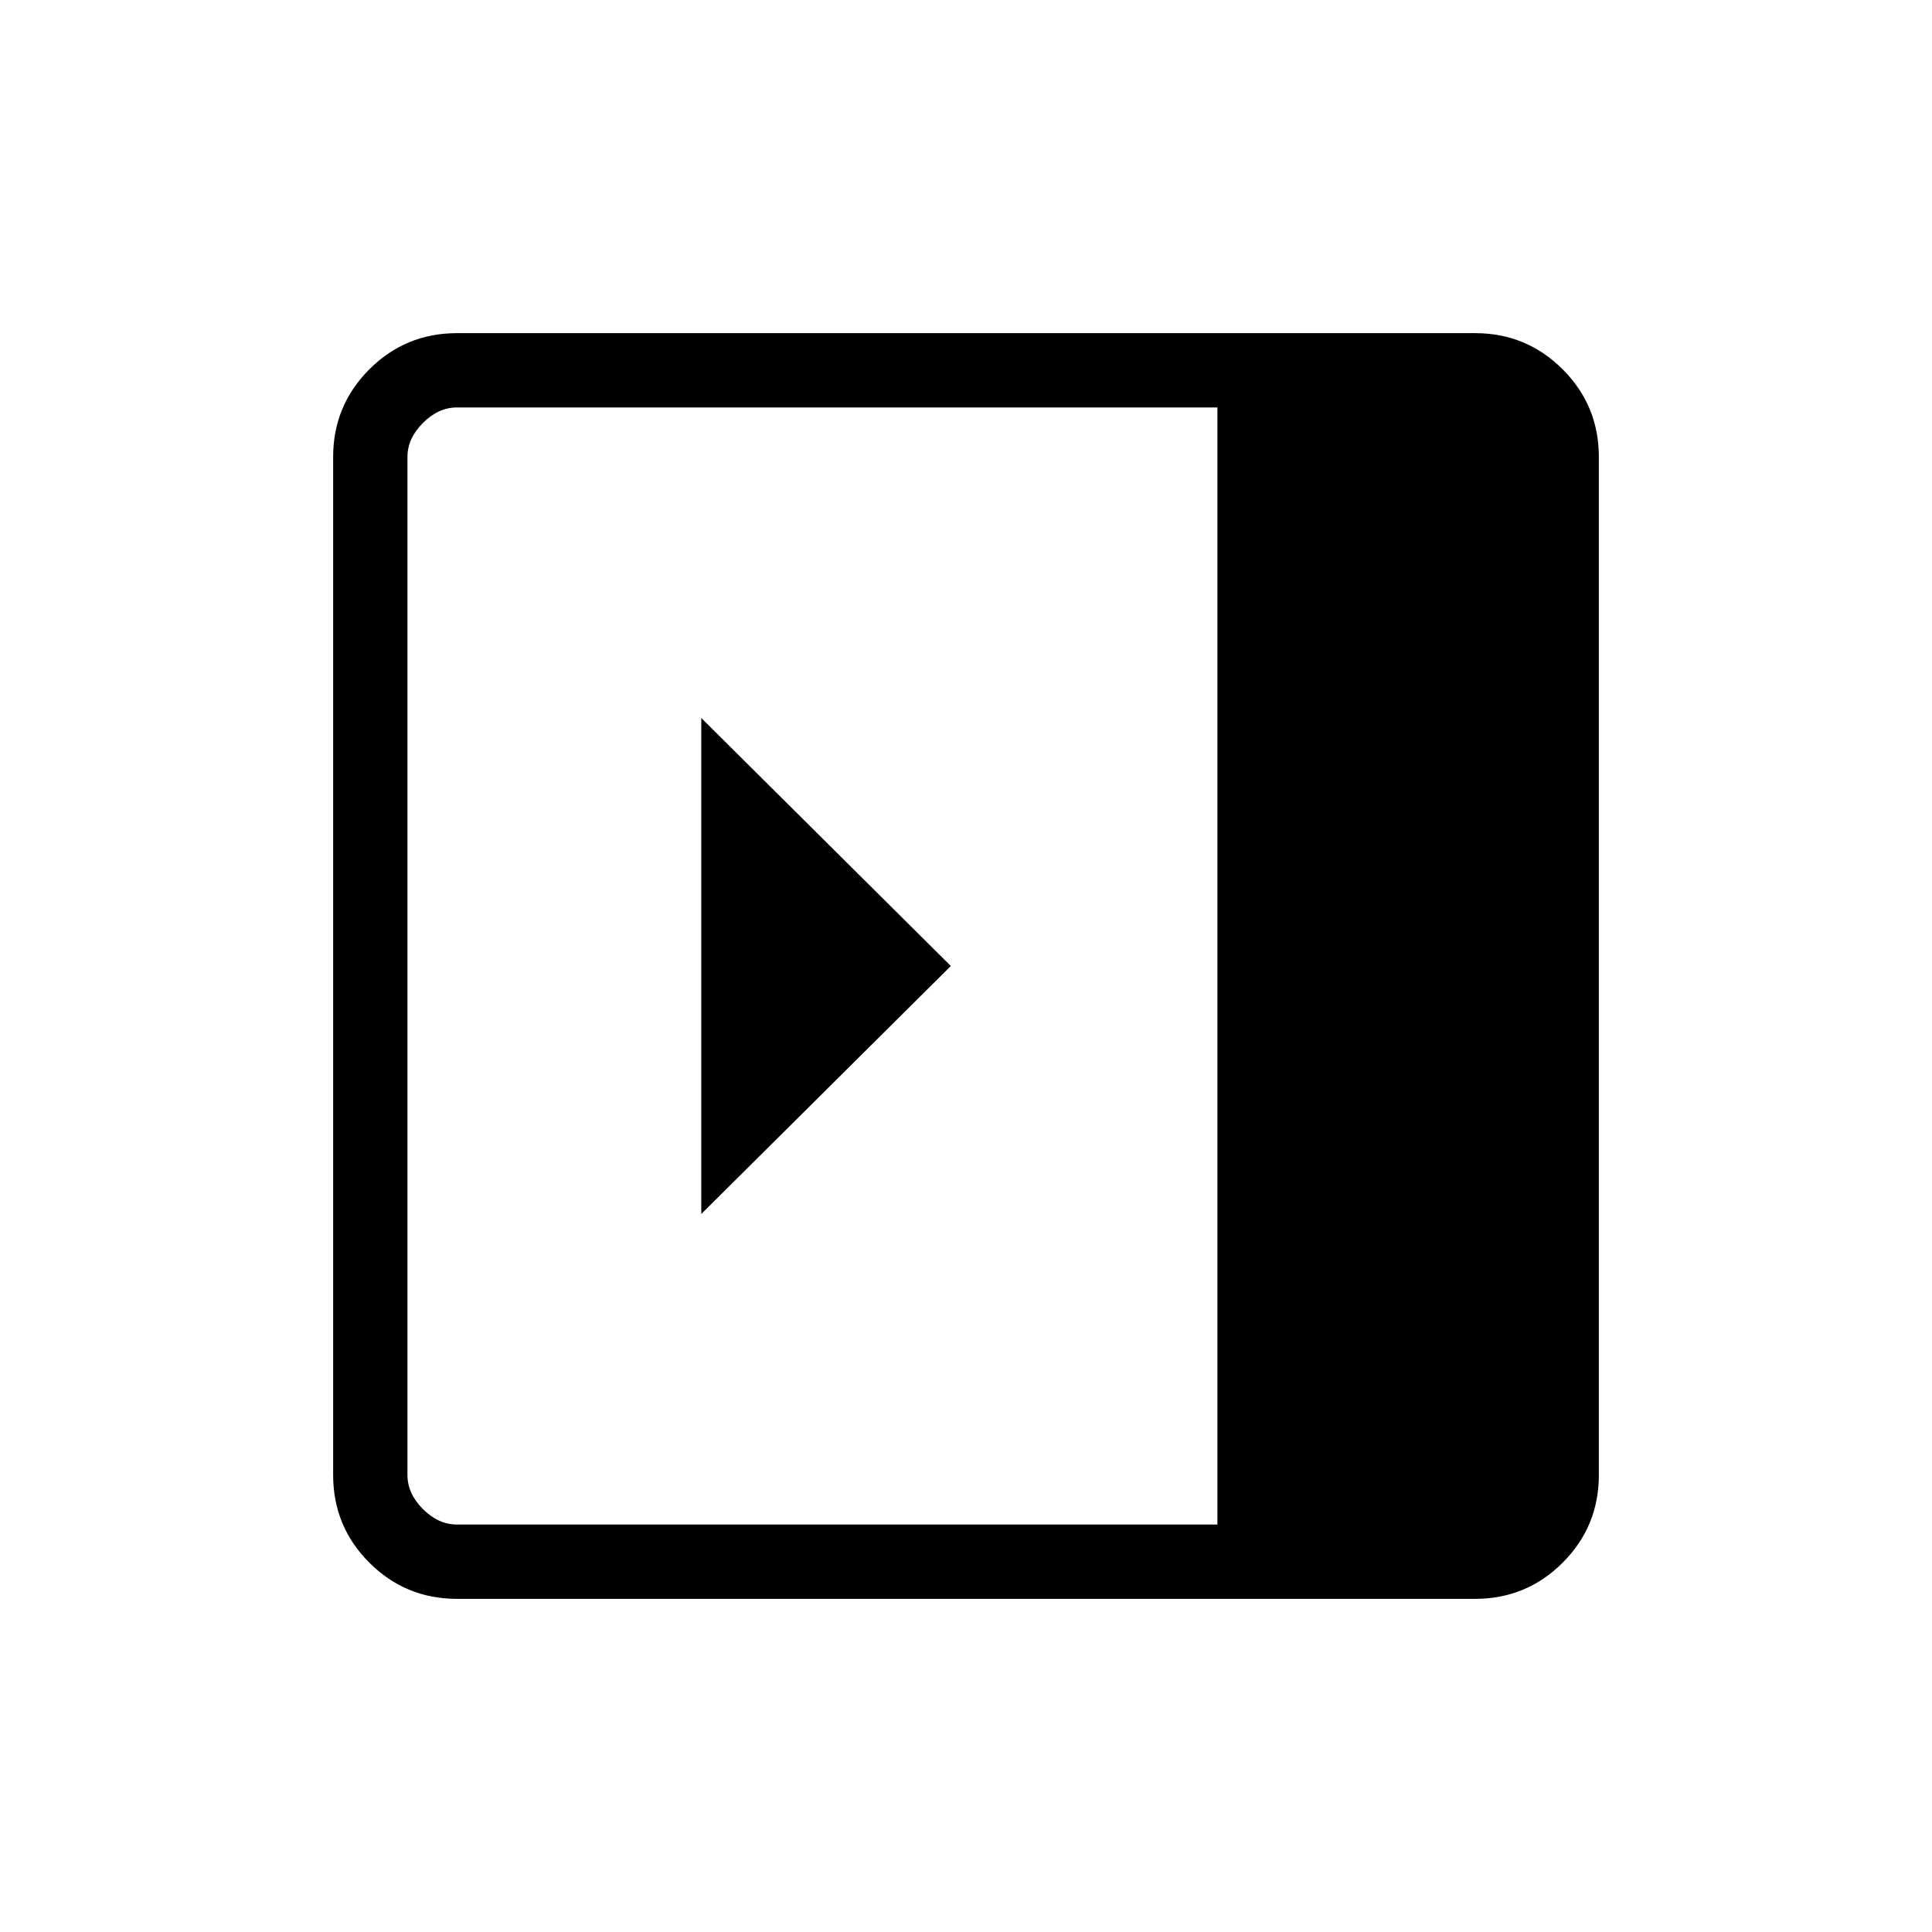 <svg xmlns="http://www.w3.org/2000/svg" height="24" viewBox="0 96 960 960" width="24"><path d="M348.461 452.769v246.462L472.462 576 348.461 452.769ZM227.077 890.462q-25.577 0-43.558-17.981-17.981-17.981-17.981-43.558V323.077q0-25.577 17.981-43.558 17.981-17.981 43.558-17.981h505.846q25.577 0 43.558 17.981 17.981 17.981 17.981 43.558v505.846q0 25.577-17.981 43.558-17.981 17.981-43.558 17.981H227.077Zm377.846-36.924V298.462H227.077q-9.231 0-16.923 7.692-7.692 7.692-7.692 16.923v505.846q0 9.231 7.692 16.923 7.692 7.692 16.923 7.692h377.846Z"/></svg>